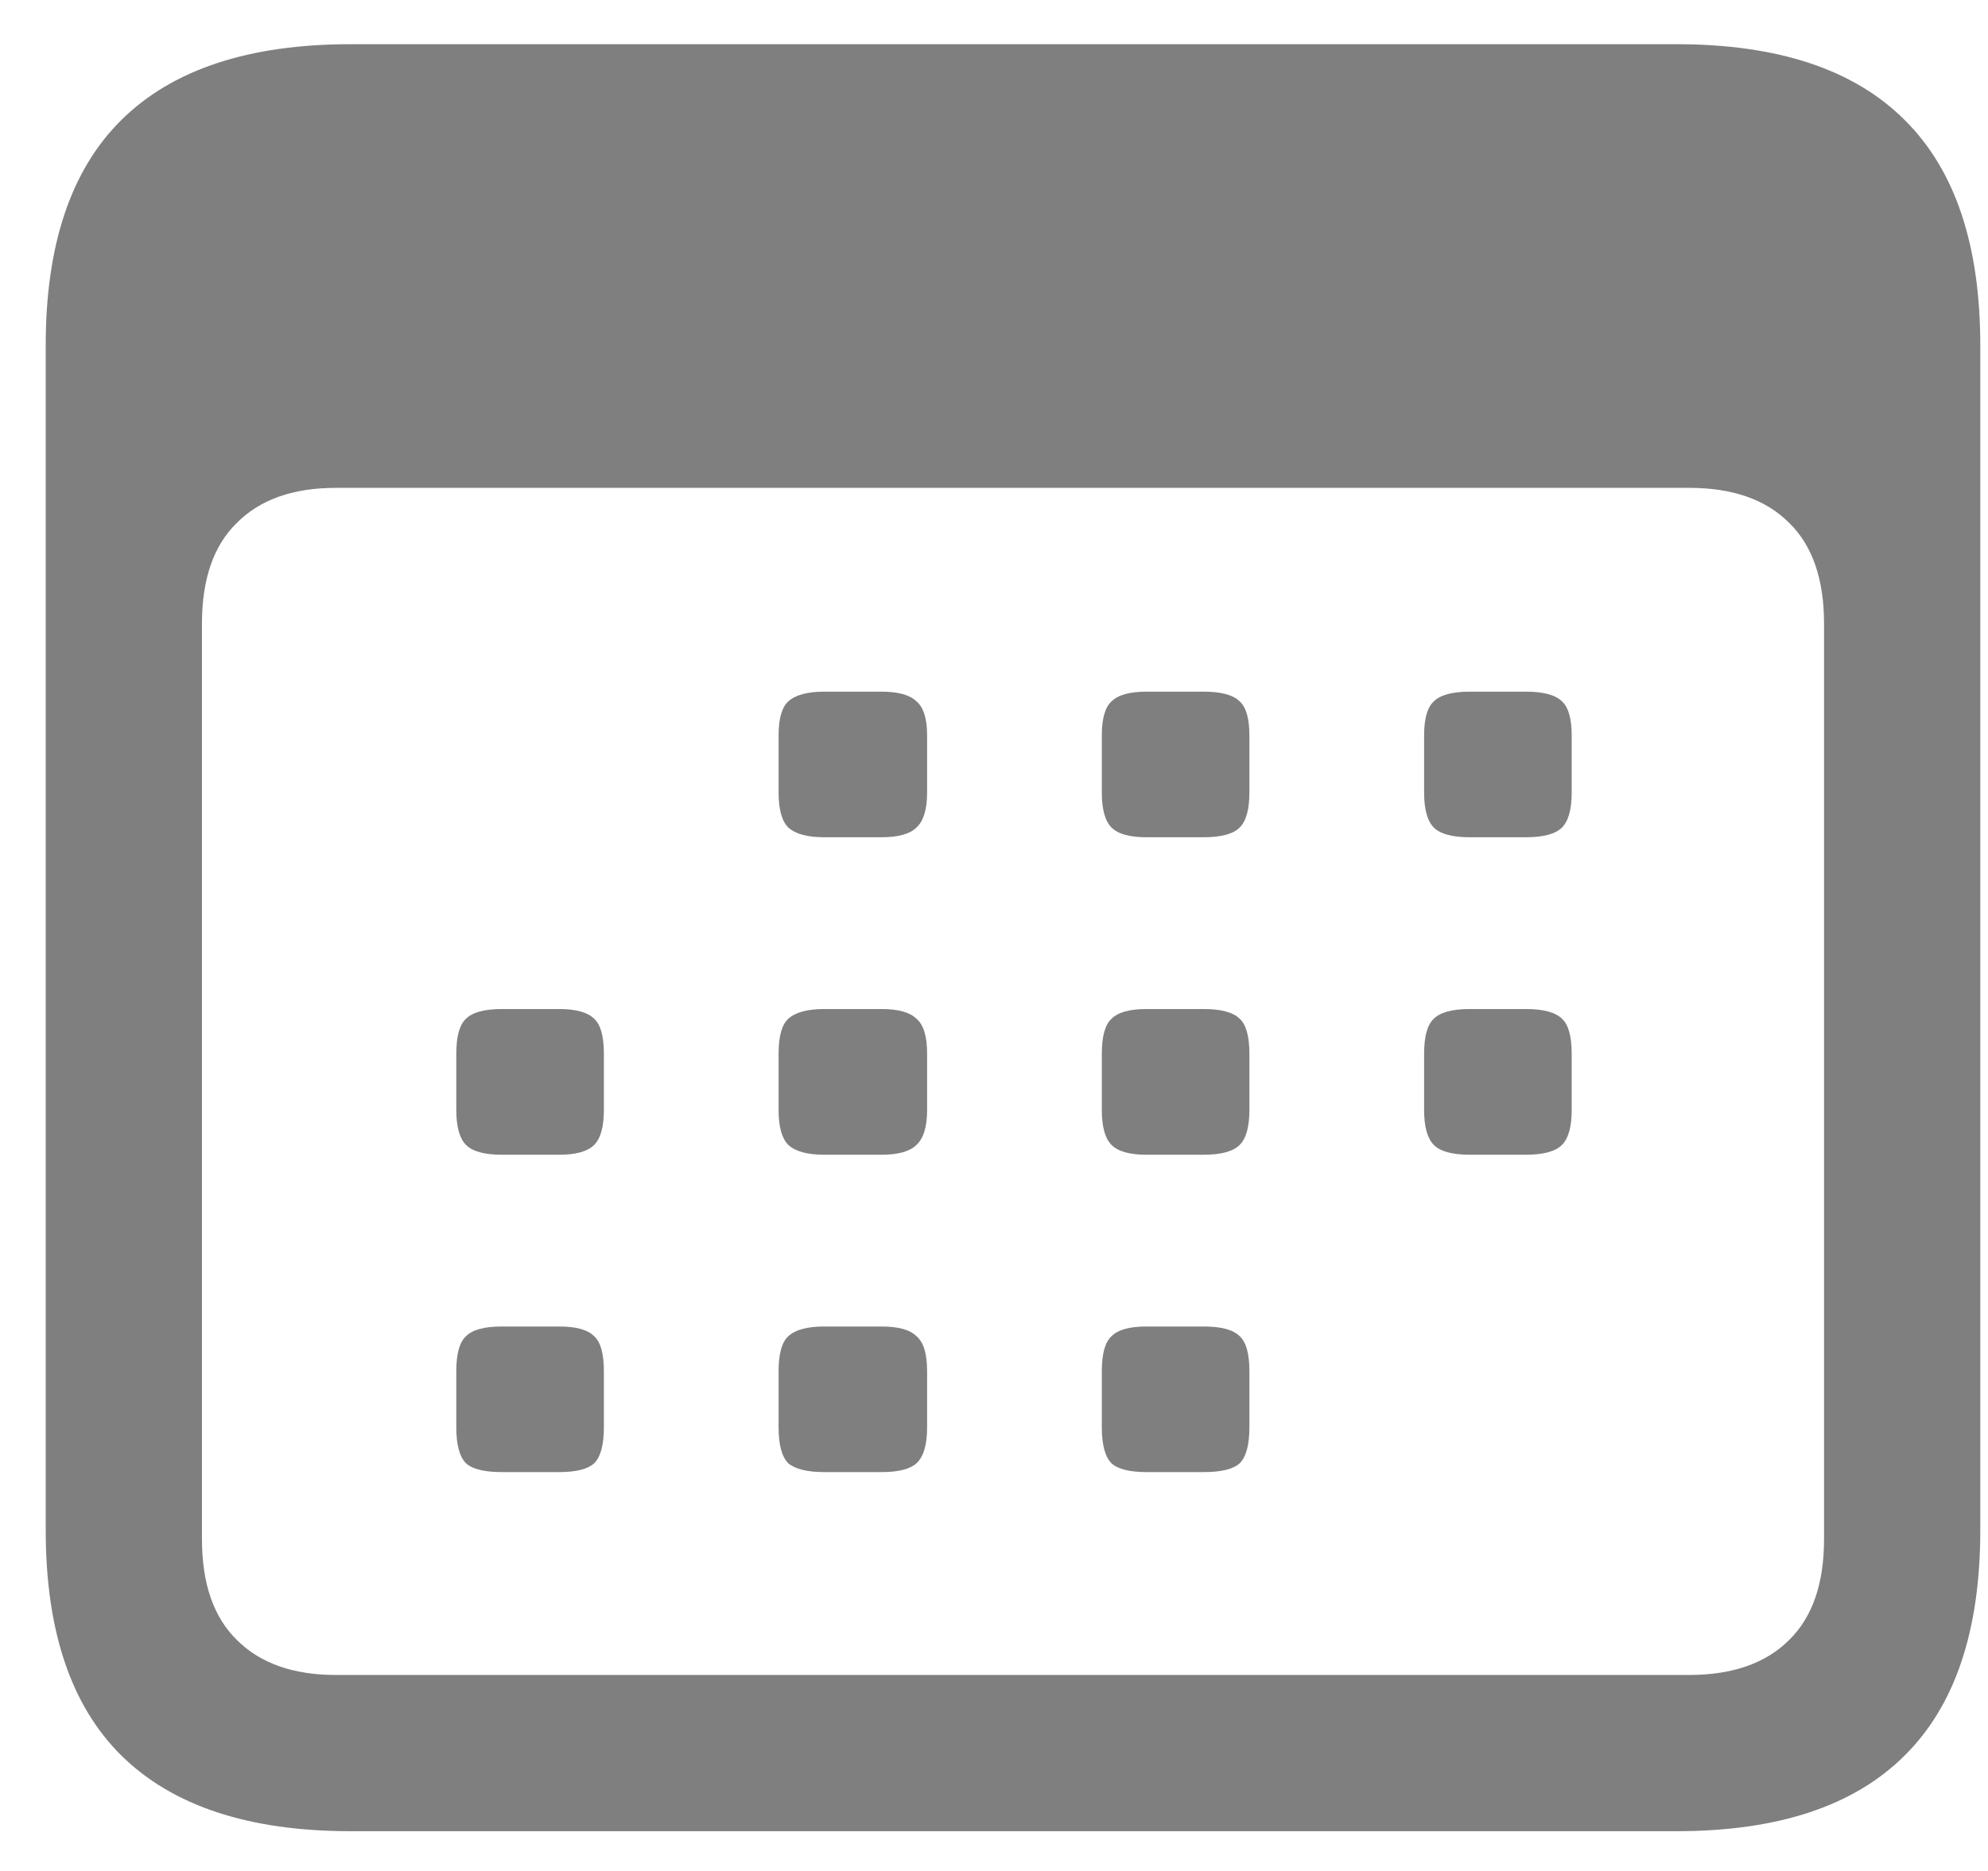 <svg width="17" height="16" viewBox="0 0 17 16" fill="none" xmlns="http://www.w3.org/2000/svg">
<path d="M2.997 15.66C2.128 15.66 1.475 15.444 1.038 15.013C0.607 14.587 0.391 13.945 0.391 13.087V2.952C0.391 2.094 0.607 1.452 1.038 1.026C1.475 0.594 2.128 0.378 2.997 0.378H14.336C15.205 0.378 15.855 0.594 16.287 1.026C16.718 1.452 16.934 2.094 16.934 2.952V13.087C16.934 13.945 16.718 14.587 16.287 15.013C15.855 15.444 15.205 15.66 14.336 15.66H2.997ZM2.873 14.324H14.444C14.815 14.324 15.1 14.224 15.299 14.025C15.498 13.831 15.598 13.543 15.598 13.162V5.334C15.598 4.952 15.498 4.664 15.299 4.471C15.1 4.271 14.815 4.172 14.444 4.172H2.873C2.507 4.172 2.225 4.271 2.026 4.471C1.827 4.664 1.727 4.952 1.727 5.334V13.162C1.727 13.543 1.827 13.831 2.026 14.025C2.225 14.224 2.507 14.324 2.873 14.324ZM7.048 7.16C6.904 7.16 6.802 7.132 6.741 7.077C6.686 7.022 6.658 6.922 6.658 6.778V6.289C6.658 6.145 6.686 6.048 6.741 5.998C6.802 5.943 6.904 5.915 7.048 5.915H7.538C7.682 5.915 7.781 5.943 7.837 5.998C7.897 6.048 7.928 6.145 7.928 6.289V6.778C7.928 6.922 7.897 7.022 7.837 7.077C7.781 7.132 7.682 7.16 7.538 7.16H7.048ZM9.804 7.16C9.66 7.16 9.56 7.132 9.505 7.077C9.45 7.022 9.422 6.922 9.422 6.778V6.289C9.422 6.145 9.45 6.048 9.505 5.998C9.56 5.943 9.66 5.915 9.804 5.915H10.294C10.443 5.915 10.545 5.943 10.601 5.998C10.656 6.048 10.684 6.145 10.684 6.289V6.778C10.684 6.922 10.656 7.022 10.601 7.077C10.545 7.132 10.443 7.16 10.294 7.16H9.804ZM12.568 7.16C12.419 7.16 12.316 7.132 12.261 7.077C12.206 7.022 12.178 6.922 12.178 6.778V6.289C12.178 6.145 12.206 6.048 12.261 5.998C12.316 5.943 12.419 5.915 12.568 5.915H13.049C13.199 5.915 13.301 5.943 13.357 5.998C13.412 6.048 13.44 6.145 13.44 6.289V6.778C13.44 6.922 13.412 7.022 13.357 7.077C13.301 7.132 13.199 7.16 13.049 7.16H12.568ZM4.292 9.875C4.143 9.875 4.04 9.847 3.985 9.791C3.93 9.736 3.902 9.637 3.902 9.493V9.011C3.902 8.862 3.93 8.762 3.985 8.712C4.04 8.657 4.143 8.629 4.292 8.629H4.782C4.926 8.629 5.025 8.657 5.081 8.712C5.136 8.762 5.164 8.862 5.164 9.011V9.493C5.164 9.637 5.136 9.736 5.081 9.791C5.025 9.847 4.926 9.875 4.782 9.875H4.292ZM7.048 9.875C6.904 9.875 6.802 9.847 6.741 9.791C6.686 9.736 6.658 9.637 6.658 9.493V9.011C6.658 8.862 6.686 8.762 6.741 8.712C6.802 8.657 6.904 8.629 7.048 8.629H7.538C7.682 8.629 7.781 8.657 7.837 8.712C7.897 8.762 7.928 8.862 7.928 9.011V9.493C7.928 9.637 7.897 9.736 7.837 9.791C7.781 9.847 7.682 9.875 7.538 9.875H7.048ZM9.804 9.875C9.66 9.875 9.56 9.847 9.505 9.791C9.45 9.736 9.422 9.637 9.422 9.493V9.011C9.422 8.862 9.45 8.762 9.505 8.712C9.56 8.657 9.66 8.629 9.804 8.629H10.294C10.443 8.629 10.545 8.657 10.601 8.712C10.656 8.762 10.684 8.862 10.684 9.011V9.493C10.684 9.637 10.656 9.736 10.601 9.791C10.545 9.847 10.443 9.875 10.294 9.875H9.804ZM12.568 9.875C12.419 9.875 12.316 9.847 12.261 9.791C12.206 9.736 12.178 9.637 12.178 9.493V9.011C12.178 8.862 12.206 8.762 12.261 8.712C12.316 8.657 12.419 8.629 12.568 8.629H13.049C13.199 8.629 13.301 8.657 13.357 8.712C13.412 8.762 13.44 8.862 13.44 9.011V9.493C13.44 9.637 13.412 9.736 13.357 9.791C13.301 9.847 13.199 9.875 13.049 9.875H12.568ZM4.292 12.589C4.143 12.589 4.04 12.564 3.985 12.514C3.93 12.459 3.902 12.356 3.902 12.207V11.726C3.902 11.576 3.93 11.477 3.985 11.427C4.04 11.371 4.143 11.344 4.292 11.344H4.782C4.926 11.344 5.025 11.371 5.081 11.427C5.136 11.477 5.164 11.576 5.164 11.726V12.207C5.164 12.356 5.136 12.459 5.081 12.514C5.025 12.564 4.926 12.589 4.782 12.589H4.292ZM7.048 12.589C6.904 12.589 6.802 12.564 6.741 12.514C6.686 12.459 6.658 12.356 6.658 12.207V11.726C6.658 11.576 6.686 11.477 6.741 11.427C6.802 11.371 6.904 11.344 7.048 11.344H7.538C7.682 11.344 7.781 11.371 7.837 11.427C7.897 11.477 7.928 11.576 7.928 11.726V12.207C7.928 12.356 7.897 12.459 7.837 12.514C7.781 12.564 7.682 12.589 7.538 12.589H7.048ZM9.804 12.589C9.66 12.589 9.56 12.564 9.505 12.514C9.45 12.459 9.422 12.356 9.422 12.207V11.726C9.422 11.576 9.45 11.477 9.505 11.427C9.56 11.371 9.66 11.344 9.804 11.344H10.294C10.443 11.344 10.545 11.371 10.601 11.427C10.656 11.477 10.684 11.576 10.684 11.726V12.207C10.684 12.356 10.656 12.459 10.601 12.514C10.545 12.564 10.443 12.589 10.294 12.589H9.804Z" fill="black" fill-opacity="0.5"/>
</svg>

